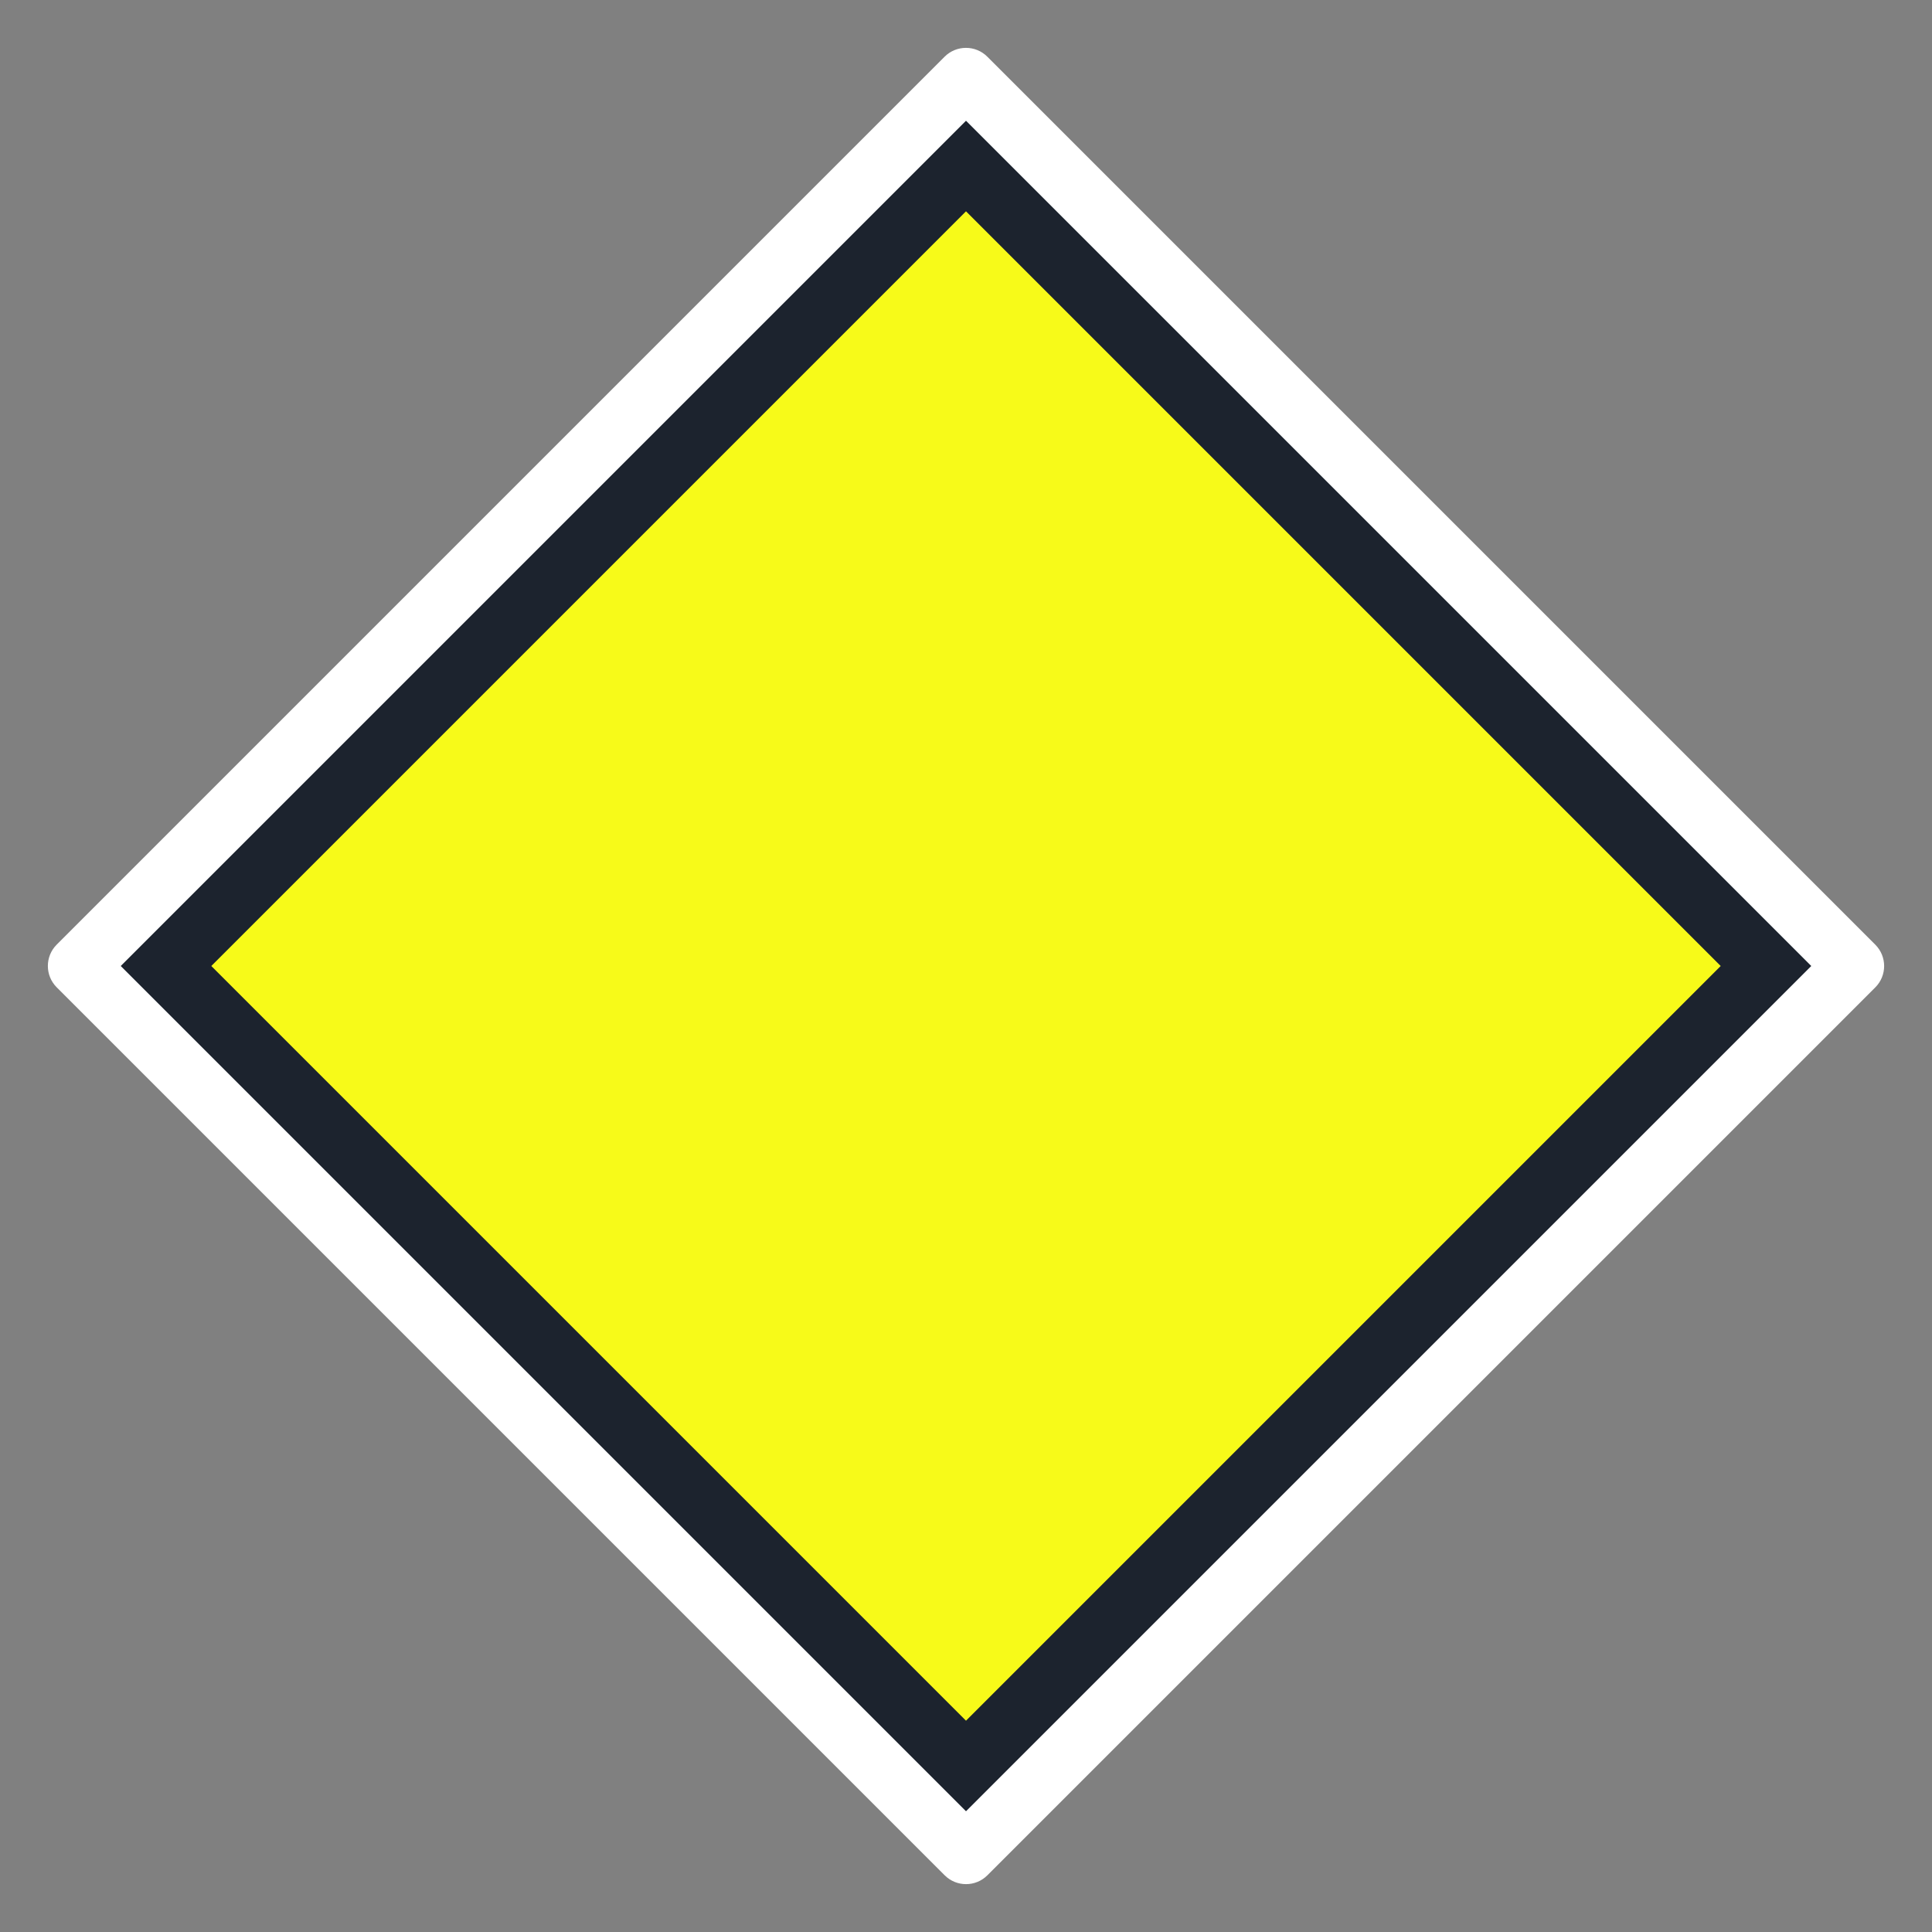 <svg width="32" height="32" viewBox="0 0 32 32" fill="none" xmlns="http://www.w3.org/2000/svg">
<rect x="0" y="0" width="32" height="32" fill="#808080" stroke="none"/>
<path fill-rule="evenodd" clip-rule="evenodd" d="M31.061 15.647C31.256 15.842 31.256 16.159 31.061 16.354L16.354 31.061C16.159 31.256 15.842 31.256 15.647 31.061L0.939 16.353C0.744 16.158 0.744 15.841 0.939 15.646L15.646 0.939C15.841 0.744 16.158 0.744 16.353 0.939L31.061 15.647Z" fill="white"/>
<path d="M16 2L30 16L16 30L2 16L16 2Z" fill="#1C232E"/>
<path d="M28.5 16L16 28.5L3.5 16L16 3.5L28.5 16Z" fill="#F7FA19"/>
</svg>
